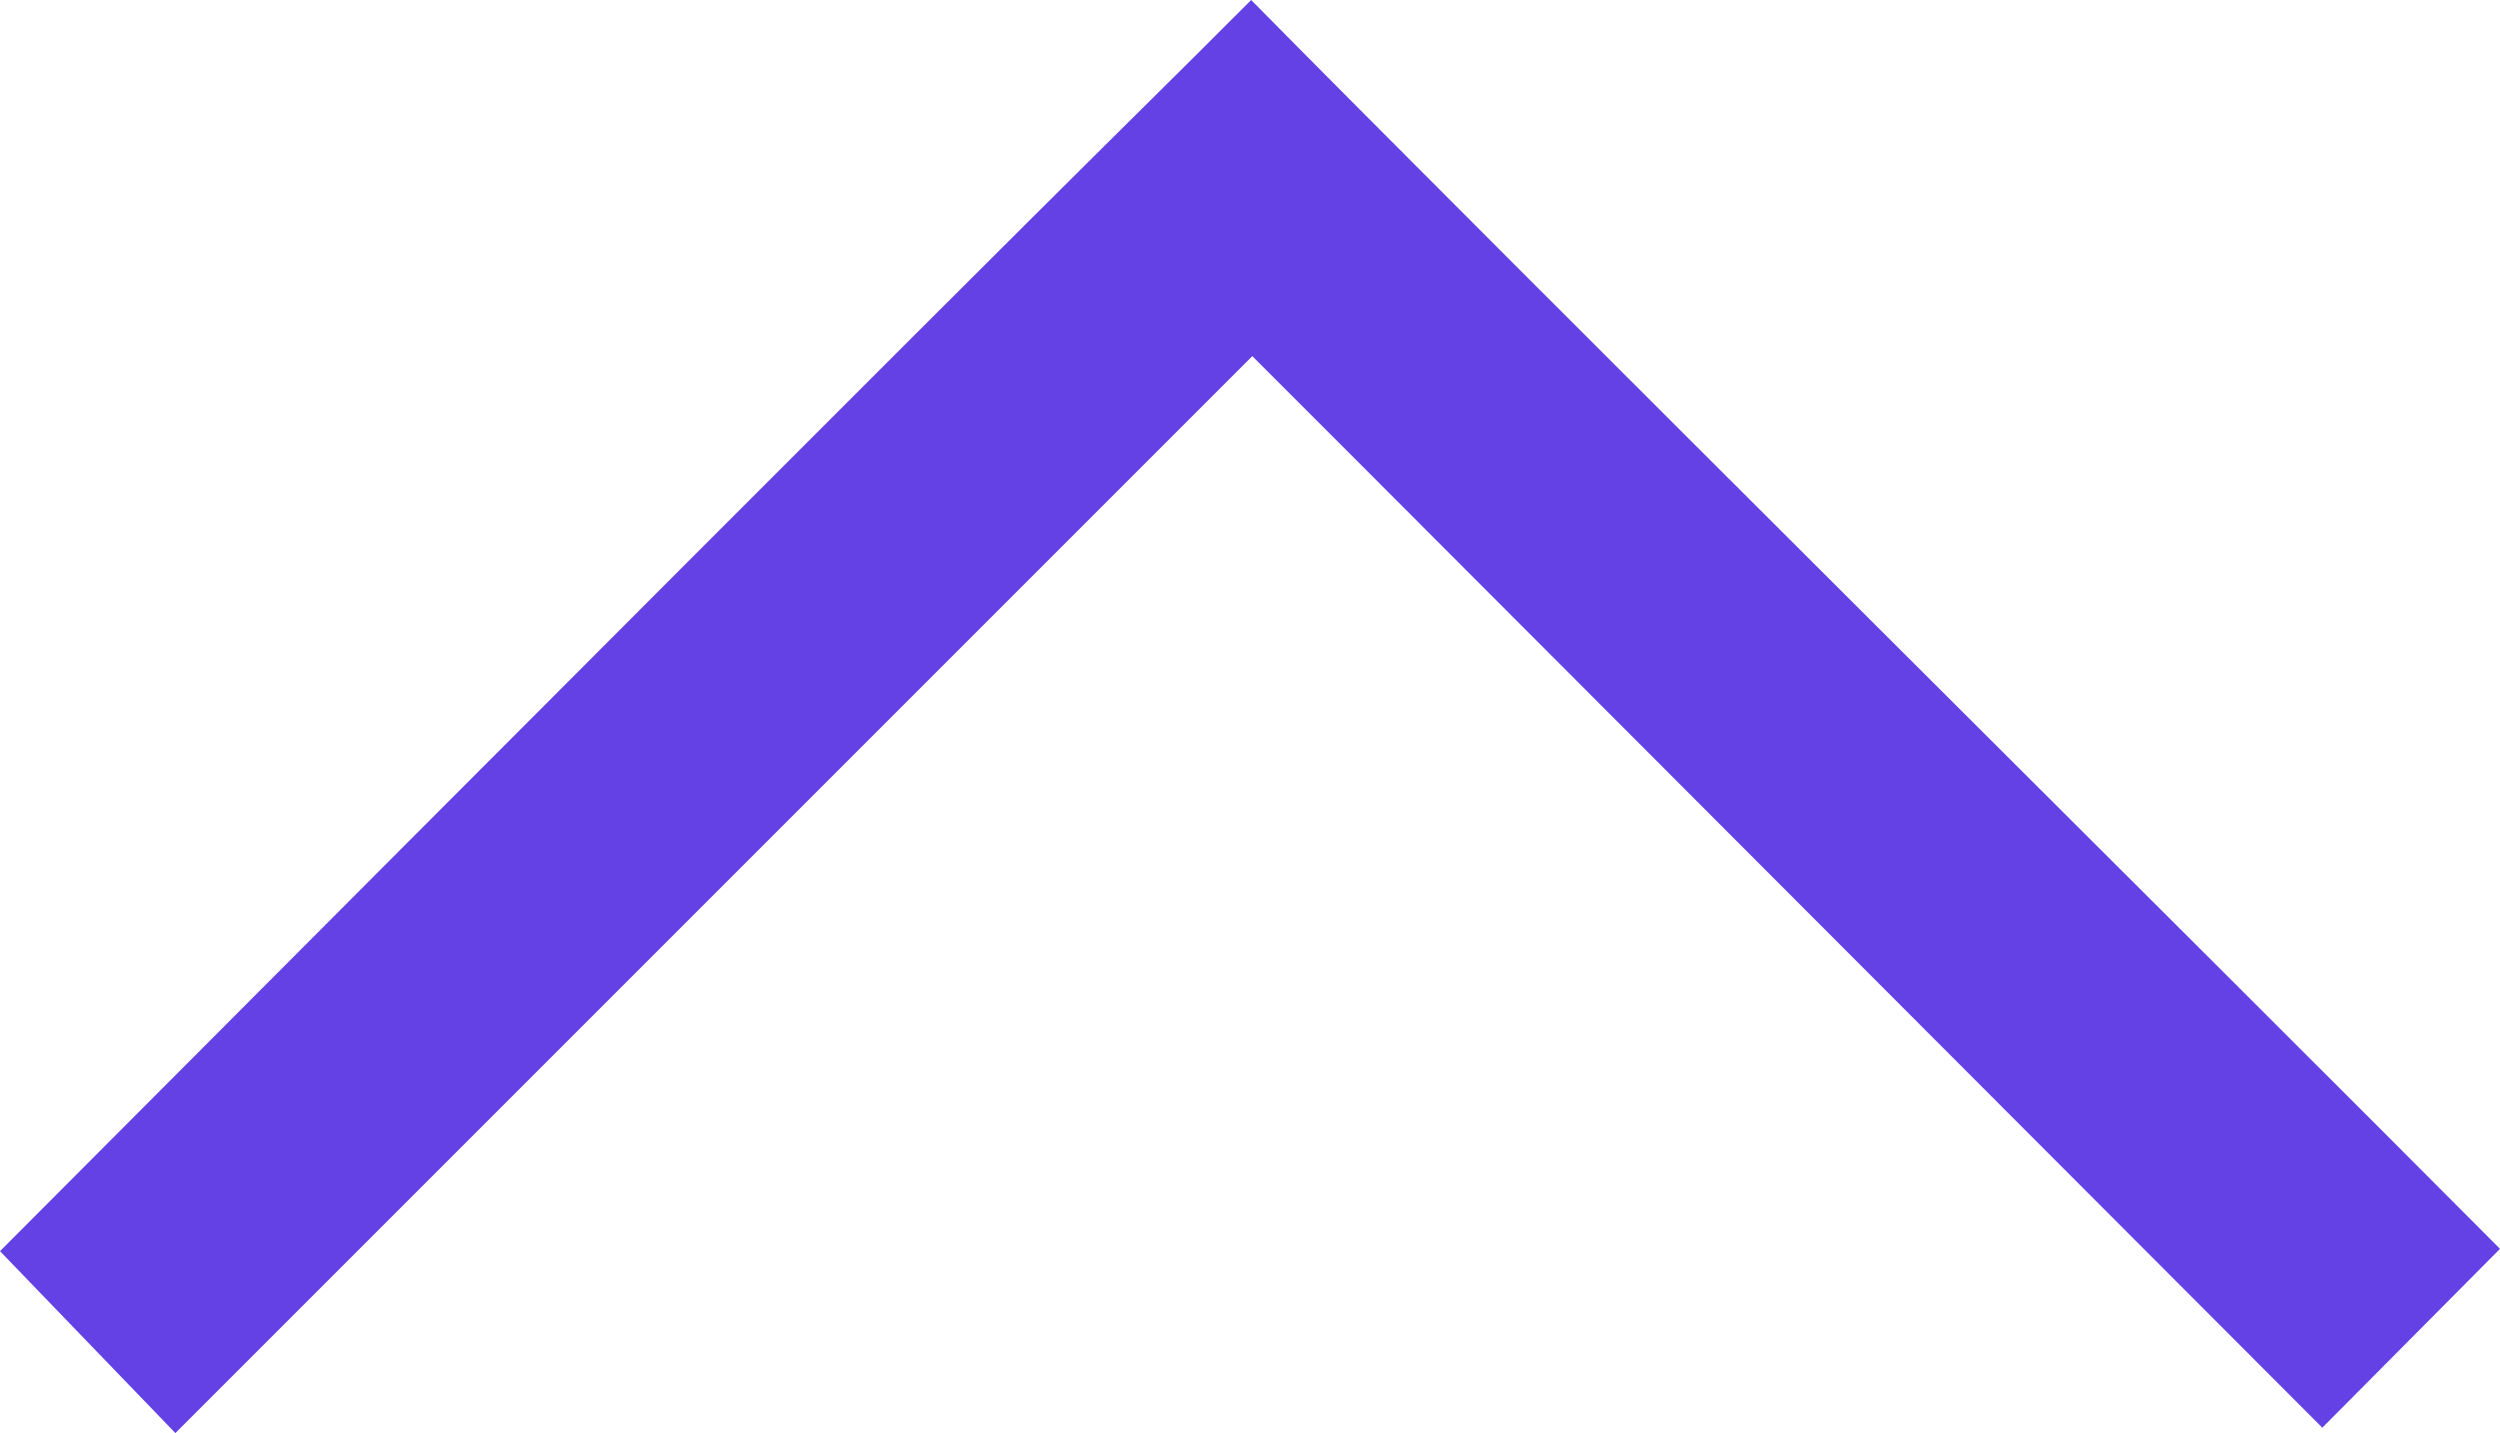 <svg xmlns="http://www.w3.org/2000/svg" viewBox="0 0 65 37.26"><defs><style>.cls-1{fill:#6441e5;}</style></defs><g id="Layer_2" data-name="Layer 2"><g id="Layer_1-2" data-name="Layer 1"><g id="Layer_2-2" data-name="Layer 2"><g id="Arrows"><path id="arrow_up" data-name="arrow up" class="cls-1" d="M0,32.53l4.56,4.73,28-28,3,3h0L60.38,37.12,65,32.47C58.15,25.58,39,6.56,32.53,0,27.78,4.76,32.43,0,0,32.53Z"/></g></g></g></g></svg>
